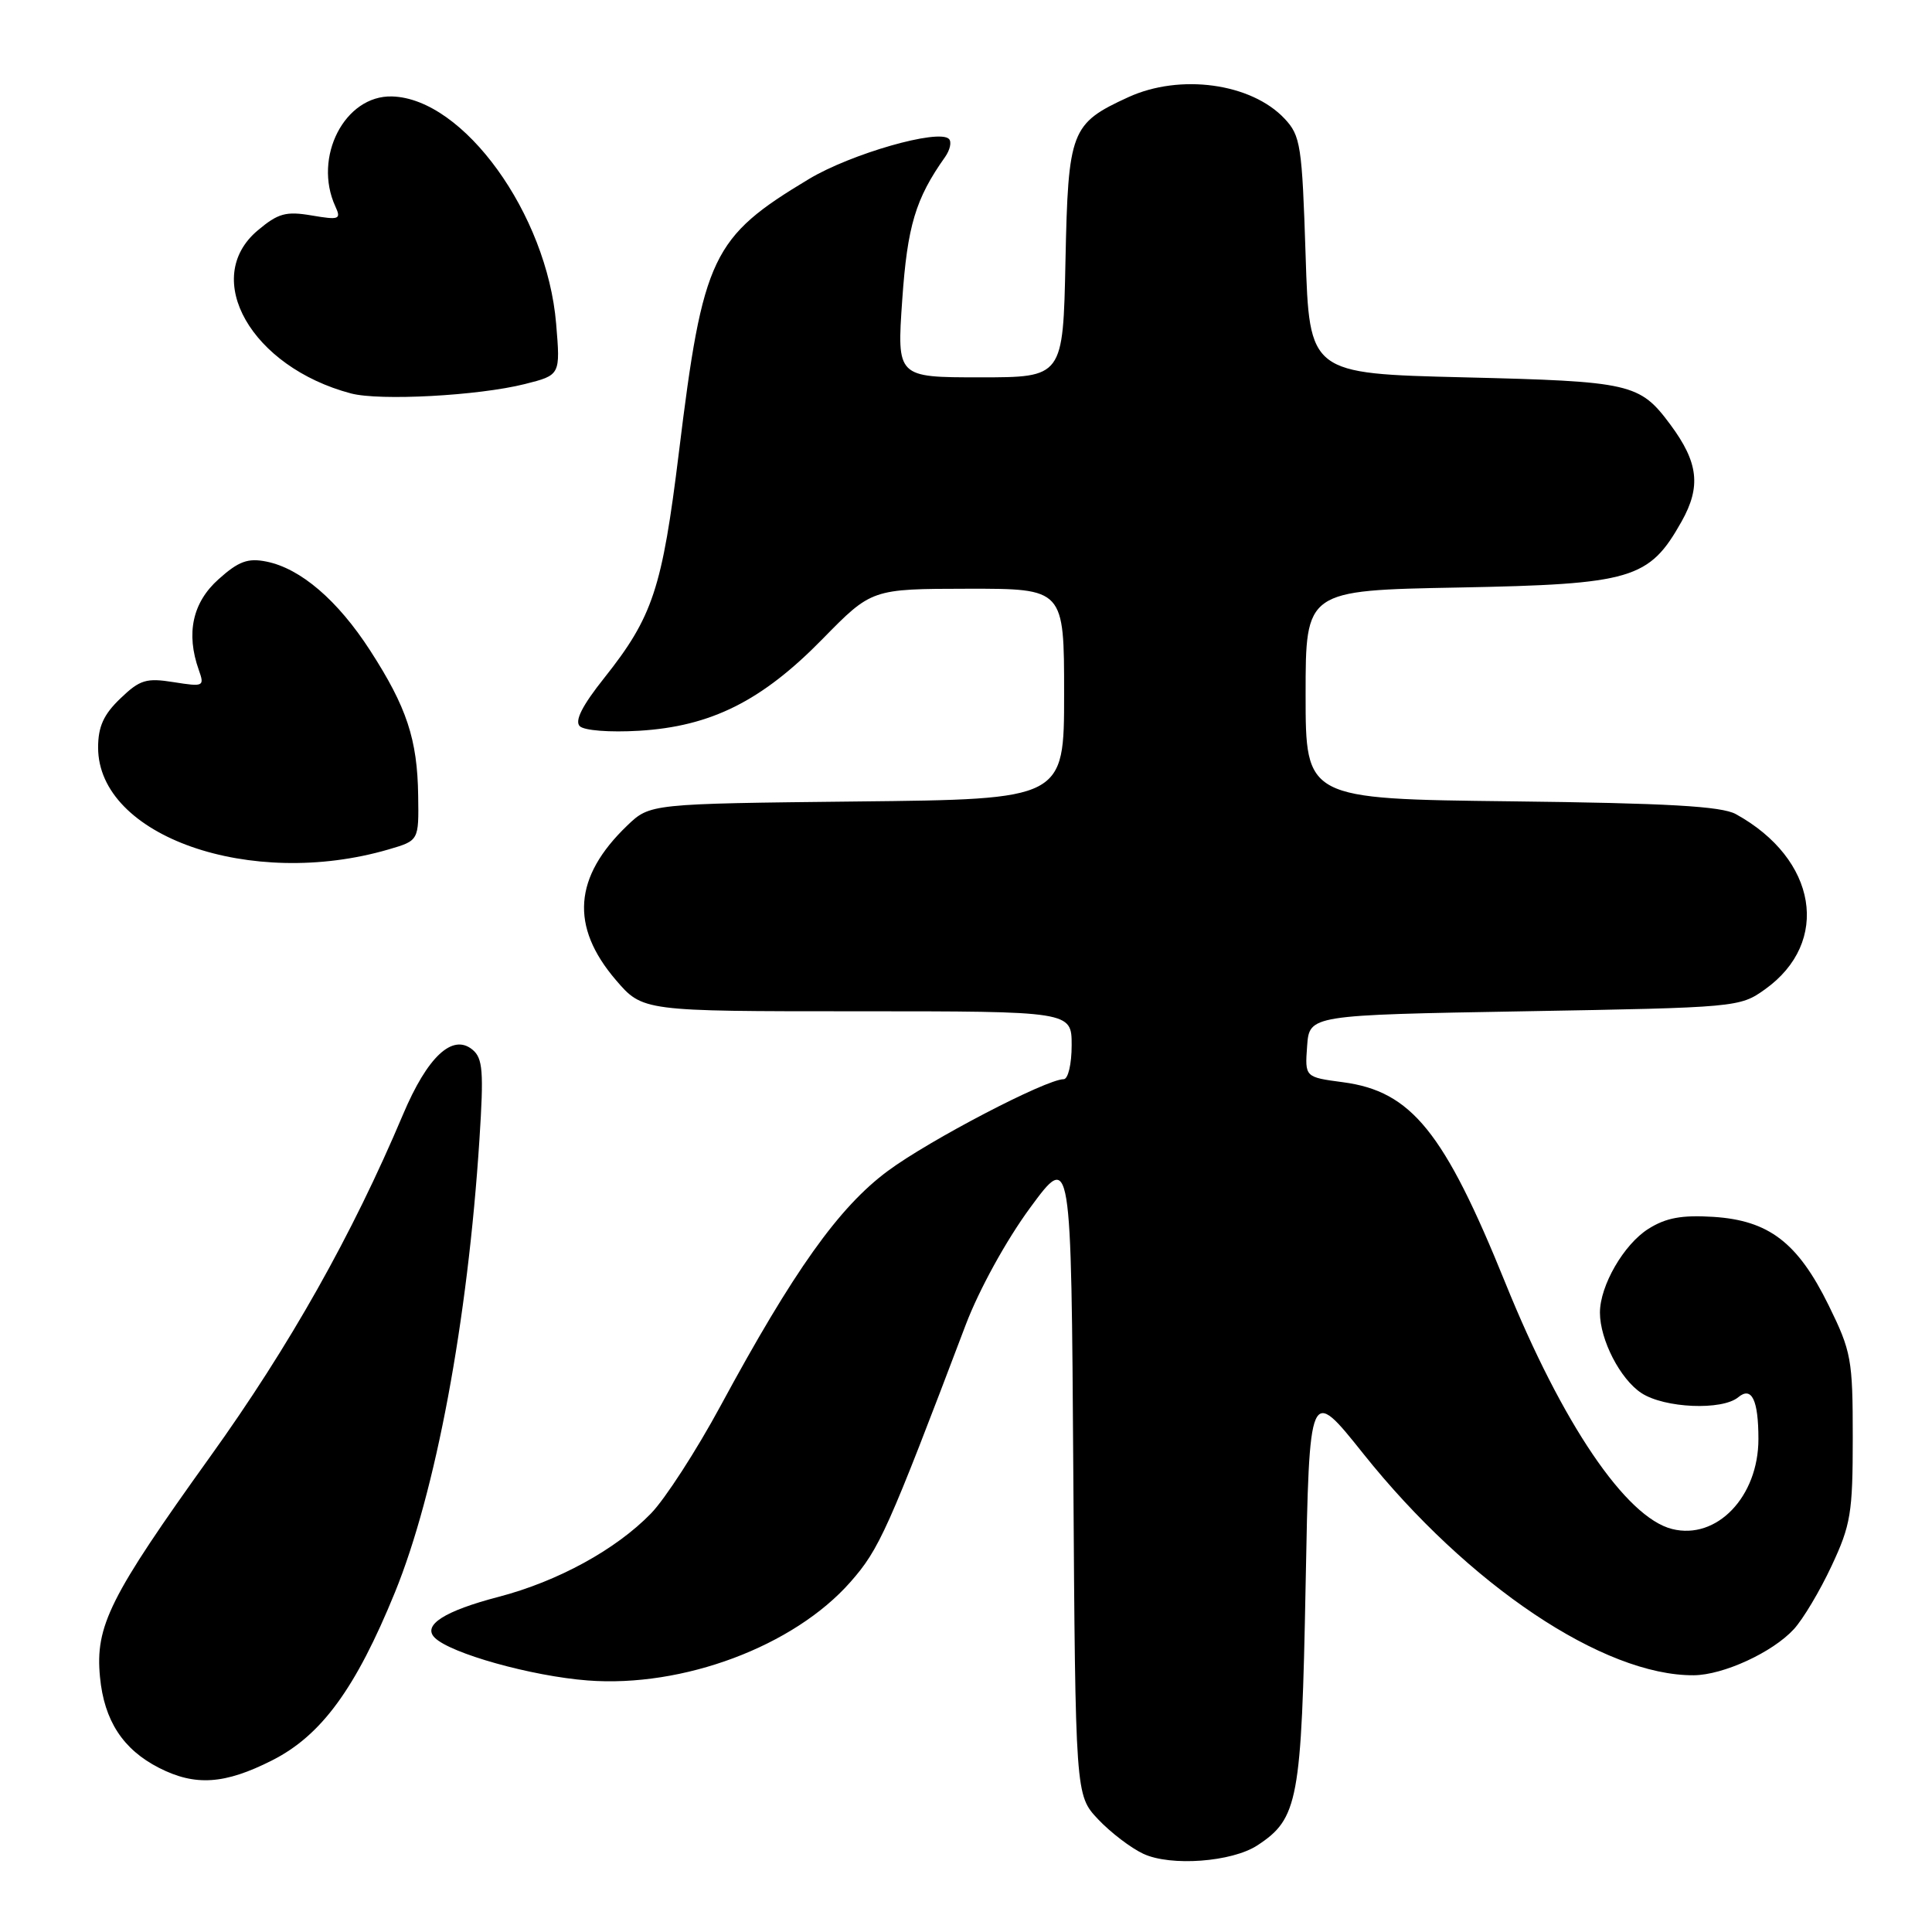 <?xml version="1.0" encoding="UTF-8" standalone="no"?>
<!DOCTYPE svg PUBLIC "-//W3C//DTD SVG 1.1//EN" "http://www.w3.org/Graphics/SVG/1.1/DTD/svg11.dtd" >
<svg xmlns="http://www.w3.org/2000/svg" xmlns:xlink="http://www.w3.org/1999/xlink" version="1.1" viewBox="0 0 256 256">
 <g >
 <path fill="currentColor"
d=" M 166.61 244.52 C 172.02 240.97 172.46 238.63 173.00 210.09 C 173.50 183.67 173.50 183.67 180.65 192.63 C 194.55 210.04 212.49 222.06 224.43 221.98 C 228.35 221.95 234.87 218.95 237.69 215.88 C 238.90 214.57 241.15 210.80 242.69 207.50 C 245.24 202.06 245.50 200.47 245.50 190.48 C 245.50 180.10 245.31 179.08 242.30 172.95 C 238.21 164.64 234.38 161.71 227.02 161.24 C 222.84 160.98 220.75 161.36 218.42 162.83 C 215.17 164.87 212.00 170.35 212.00 173.93 C 212.00 177.53 214.69 182.75 217.50 184.59 C 220.55 186.59 228.19 186.92 230.33 185.14 C 232.11 183.66 233.00 185.50 233.00 190.68 C 233.00 198.33 227.47 204.09 221.56 202.60 C 215.44 201.07 206.99 188.60 199.47 170.00 C 191.36 149.97 187.02 144.60 177.95 143.40 C 172.90 142.73 172.90 142.73 173.20 138.61 C 173.50 134.50 173.50 134.50 202.00 134.00 C 230.09 133.51 230.55 133.47 233.86 131.10 C 242.63 124.85 240.79 113.80 230.00 107.87 C 228.10 106.83 220.97 106.42 200.25 106.18 C 173.00 105.86 173.00 105.86 173.00 92.04 C 173.00 78.23 173.00 78.23 193.25 77.85 C 216.28 77.41 218.52 76.75 222.82 69.10 C 225.42 64.47 225.05 61.27 221.33 56.26 C 217.26 50.79 216.15 50.54 194.00 50.00 C 173.50 49.50 173.50 49.50 173.00 33.83 C 172.53 19.24 172.34 17.99 170.21 15.72 C 165.79 11.02 156.37 9.73 149.50 12.88 C 141.88 16.38 141.54 17.28 141.18 34.60 C 140.86 50.00 140.86 50.00 129.85 50.00 C 118.84 50.00 118.84 50.00 119.55 39.75 C 120.23 29.94 121.31 26.33 125.23 20.80 C 125.89 19.86 126.12 18.79 125.74 18.41 C 124.38 17.04 112.77 20.37 107.19 23.72 C 94.33 31.45 93.15 33.91 89.96 59.92 C 87.74 78.00 86.50 81.73 80.05 89.85 C 77.16 93.48 76.12 95.52 76.82 96.22 C 77.40 96.80 80.79 97.06 84.67 96.83 C 94.20 96.26 100.94 92.90 109.00 84.66 C 115.50 78.03 115.50 78.03 128.25 78.01 C 141.00 78.00 141.00 78.00 141.00 91.95 C 141.00 105.91 141.00 105.91 113.56 106.20 C 86.13 106.50 86.13 106.50 83.11 109.39 C 76.01 116.20 75.53 122.75 81.59 129.84 C 85.16 134.00 85.16 134.00 113.58 134.00 C 142.00 134.00 142.00 134.00 142.00 138.50 C 142.00 141.00 141.53 143.00 140.94 143.00 C 138.63 143.00 123.15 151.07 117.65 155.15 C 111.15 159.96 105.16 168.38 95.48 186.28 C 92.28 192.20 88.13 198.62 86.26 200.54 C 81.61 205.33 73.91 209.54 66.07 211.59 C 58.89 213.46 55.95 215.35 57.60 217.00 C 59.69 219.09 70.43 222.10 77.87 222.67 C 90.50 223.64 105.19 218.14 112.69 209.62 C 116.52 205.27 117.65 202.75 127.98 175.50 C 129.74 170.88 133.32 164.36 136.48 160.06 C 141.94 152.63 141.94 152.63 142.22 195.25 C 142.50 237.87 142.50 237.87 145.50 241.06 C 147.15 242.81 149.85 244.87 151.50 245.64 C 155.13 247.33 163.23 246.73 166.61 244.52 Z  M 36.07 233.25 C 42.59 229.95 47.13 223.74 52.33 211.00 C 57.74 197.73 61.97 175.10 63.53 150.96 C 64.11 141.96 63.98 140.23 62.61 139.09 C 59.97 136.90 56.64 140.01 53.40 147.68 C 46.66 163.64 38.39 178.33 27.86 193.00 C 14.53 211.59 12.60 215.45 13.25 222.22 C 13.80 227.99 16.29 231.81 21.07 234.25 C 25.87 236.70 29.78 236.44 36.07 233.25 Z  M 51.50 112.55 C 55.50 111.38 55.50 111.38 55.41 105.44 C 55.31 97.96 53.89 93.69 49.05 86.20 C 44.75 79.54 39.82 75.31 35.29 74.41 C 32.85 73.92 31.61 74.37 28.96 76.75 C 25.51 79.83 24.62 83.92 26.34 88.77 C 27.12 90.96 26.99 91.02 23.02 90.39 C 19.39 89.81 18.54 90.06 15.95 92.55 C 13.73 94.67 13.00 96.29 13.00 99.05 C 13.00 110.80 33.23 117.89 51.50 112.55 Z  M 69.54 50.89 C 74.26 49.70 74.26 49.70 73.69 42.88 C 72.48 28.36 61.42 13.05 51.95 12.78 C 45.68 12.60 41.44 20.84 44.44 27.36 C 45.23 29.07 44.95 29.17 41.30 28.55 C 37.88 27.97 36.85 28.26 34.15 30.53 C 26.60 36.88 33.33 48.64 46.50 52.13 C 50.32 53.14 63.37 52.44 69.54 50.89 Z "/>
</g>
</svg>